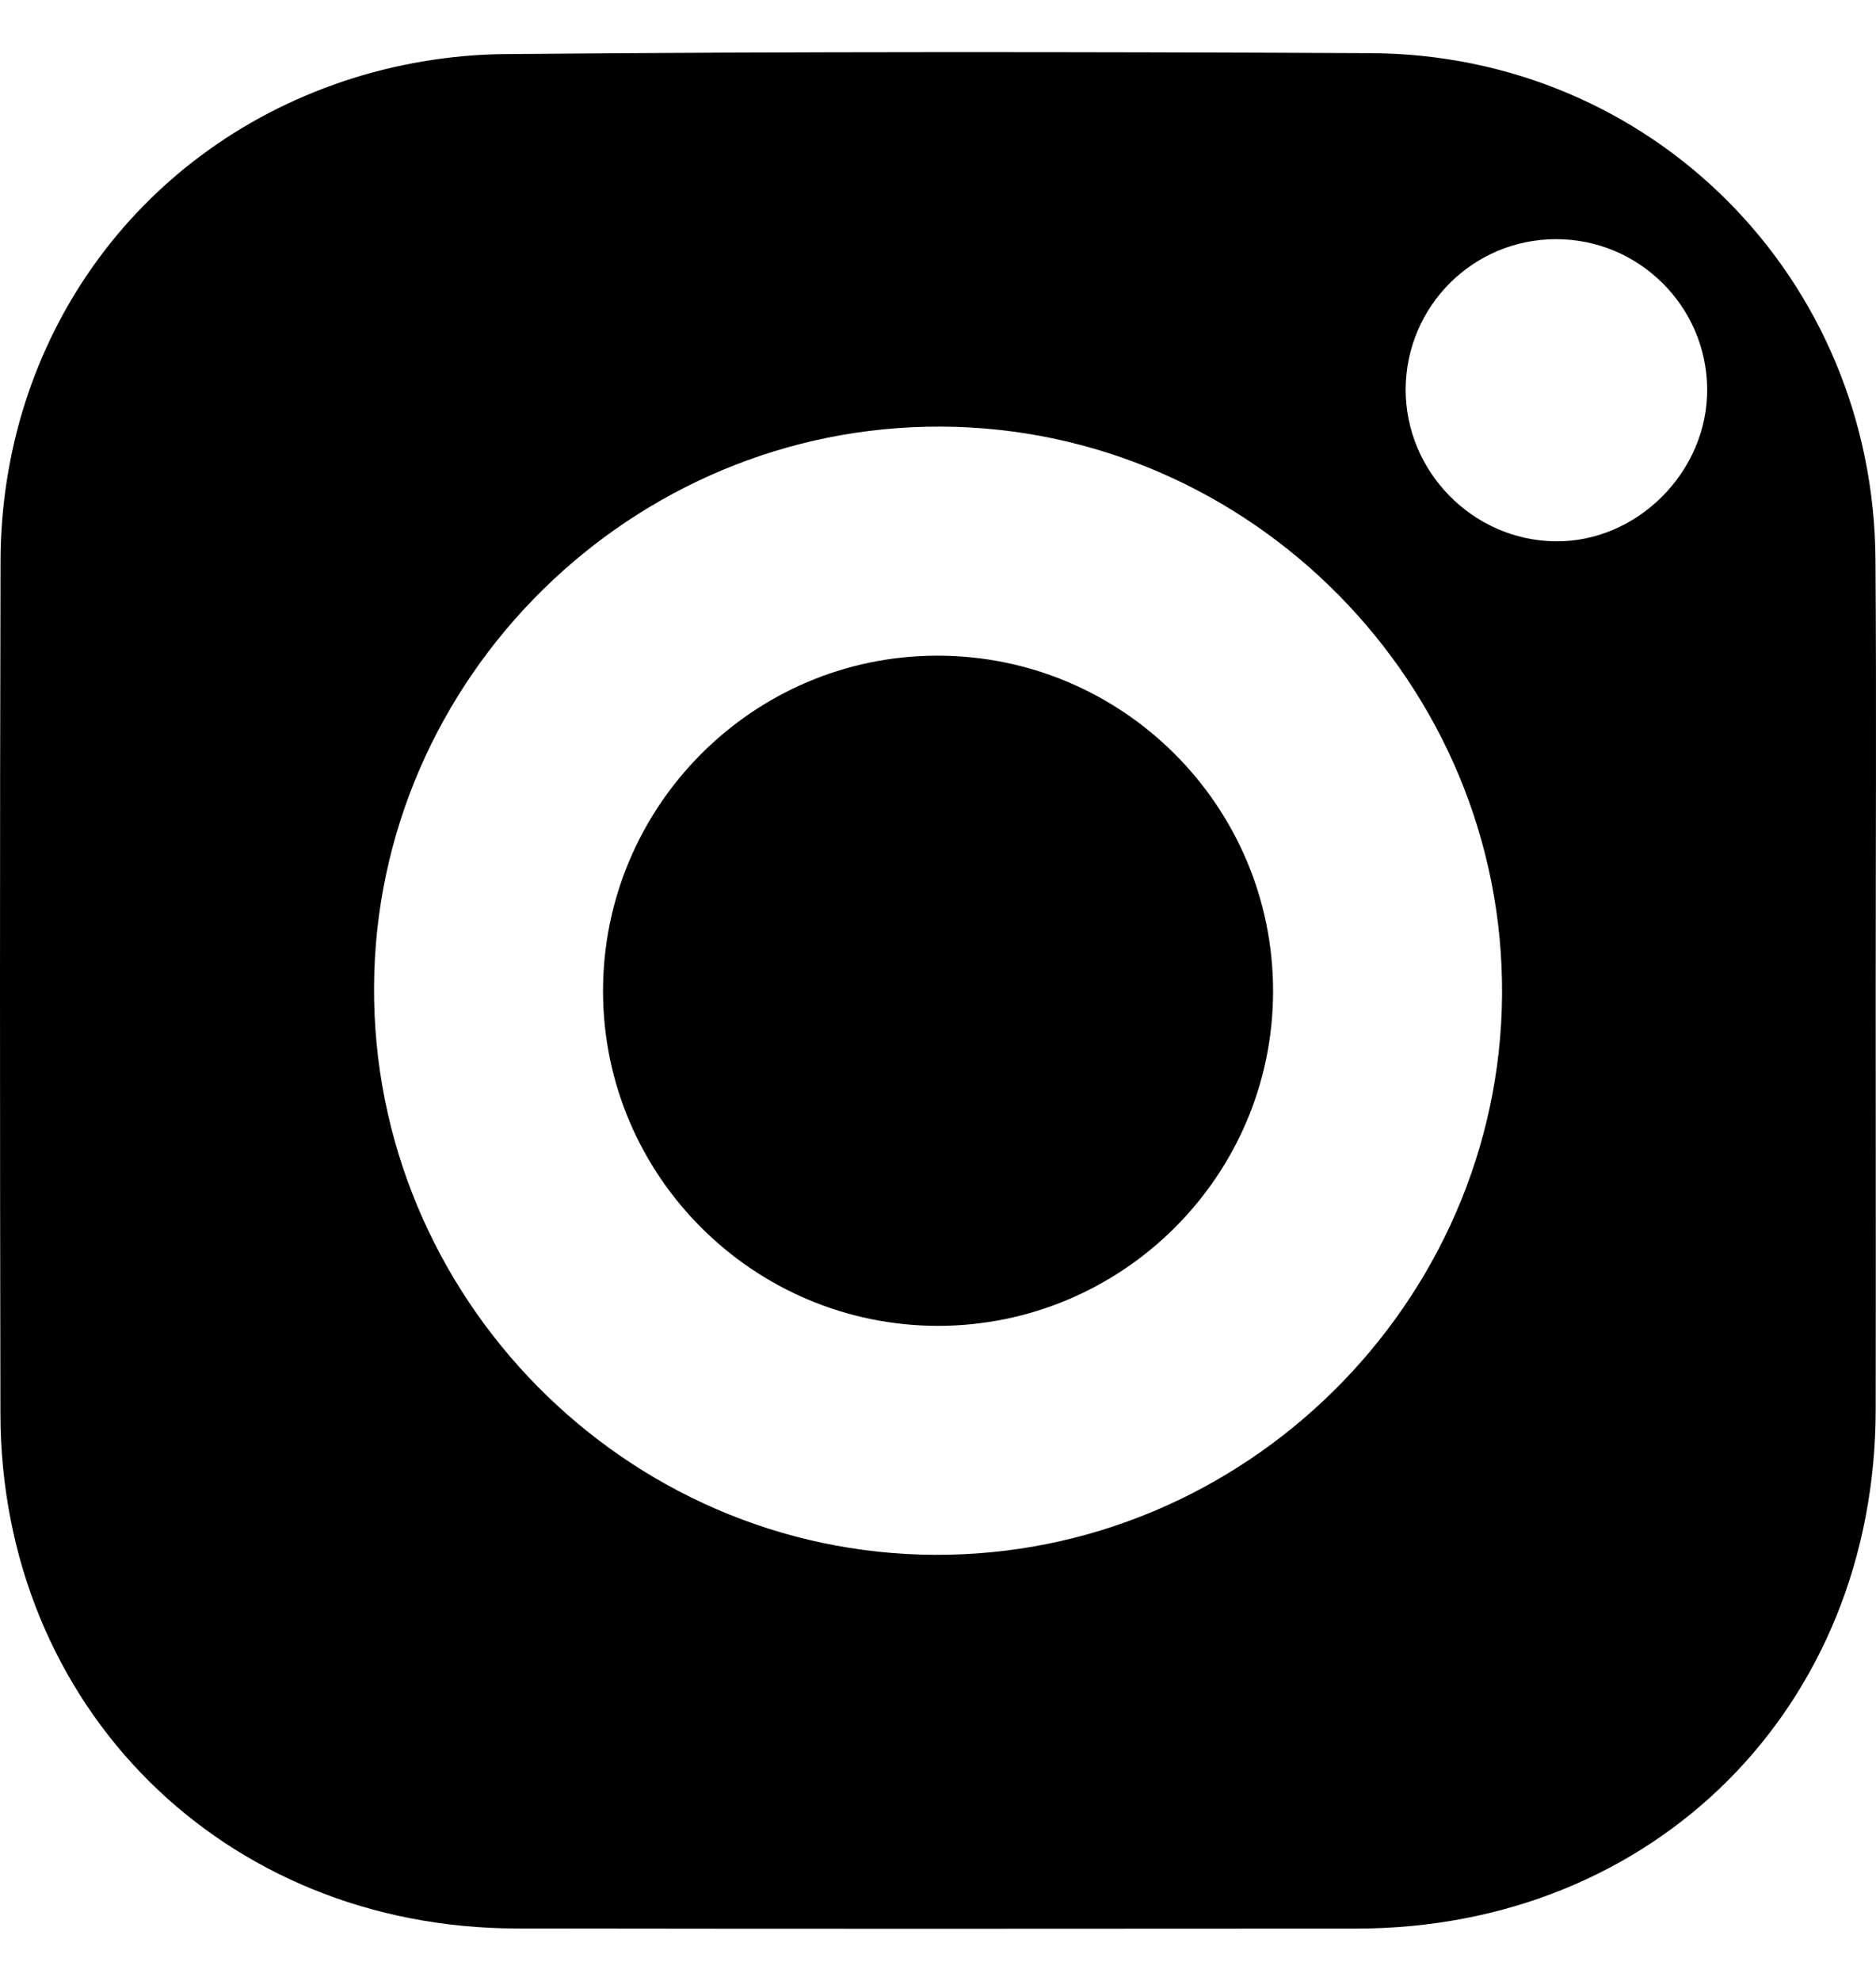 <?xml version="1.0" encoding="UTF-8"?>
<svg width="18px" height="19px" viewBox="0 0 18 19" version="1.1" xmlns="http://www.w3.org/2000/svg" xmlns:xlink="http://www.w3.org/1999/xlink">
    <!-- Generator: Sketch 50.2 (55047) - http://www.bohemiancoding.com/sketch -->
    <title>Fill 1</title>
    <desc>Created with Sketch.</desc>
    <defs></defs>
    <g id="Symbol" stroke="none" stroke-width="1" fill="none" fill-rule="evenodd">
        <g id="Group" transform="translate(-69, -1)" fill="#000000">
            <path d="M81.215,10.512 C81.212,12.28 79.769,13.717 77.999,13.717 C76.228,13.715 74.788,12.278 74.786,10.508 C74.785,8.737 76.22,7.292 77.988,7.289 C79.769,7.285 81.218,8.731 81.215,10.512 M83.918,6.192 C83.129,6.18 82.485,5.522 82.487,4.733 C82.492,3.936 83.133,3.295 83.93,3.294 C84.723,3.293 85.373,3.935 85.38,4.728 C85.388,5.522 84.708,6.205 83.918,6.192 M77.971,15.913 C75,15.901 72.57,13.44 72.589,10.459 C72.607,7.502 75.061,5.08 78.028,5.092 C81,5.103 83.434,7.568 83.412,10.544 C83.39,13.501 80.935,15.926 77.971,15.913 M82.148,1.51 C79.38,1.497 76.613,1.494 73.845,1.519 C73.327,1.523 72.788,1.614 72.297,1.779 C70.297,2.45 69.012,4.266 69.005,6.379 C68.998,9.105 68.999,11.832 69.004,14.558 C69.008,17.369 71.14,19.494 73.96,19.497 C76.646,19.501 79.333,19.5 82.019,19.498 C84.875,19.495 86.994,17.375 86.997,14.52 C86.999,13.182 86.997,11.844 86.997,10.506 C86.997,9.127 87.005,7.749 86.995,6.37 C86.978,3.664 84.848,1.521 82.148,1.51" id="Fill-1"></path>
        </g>
    </g>
</svg>